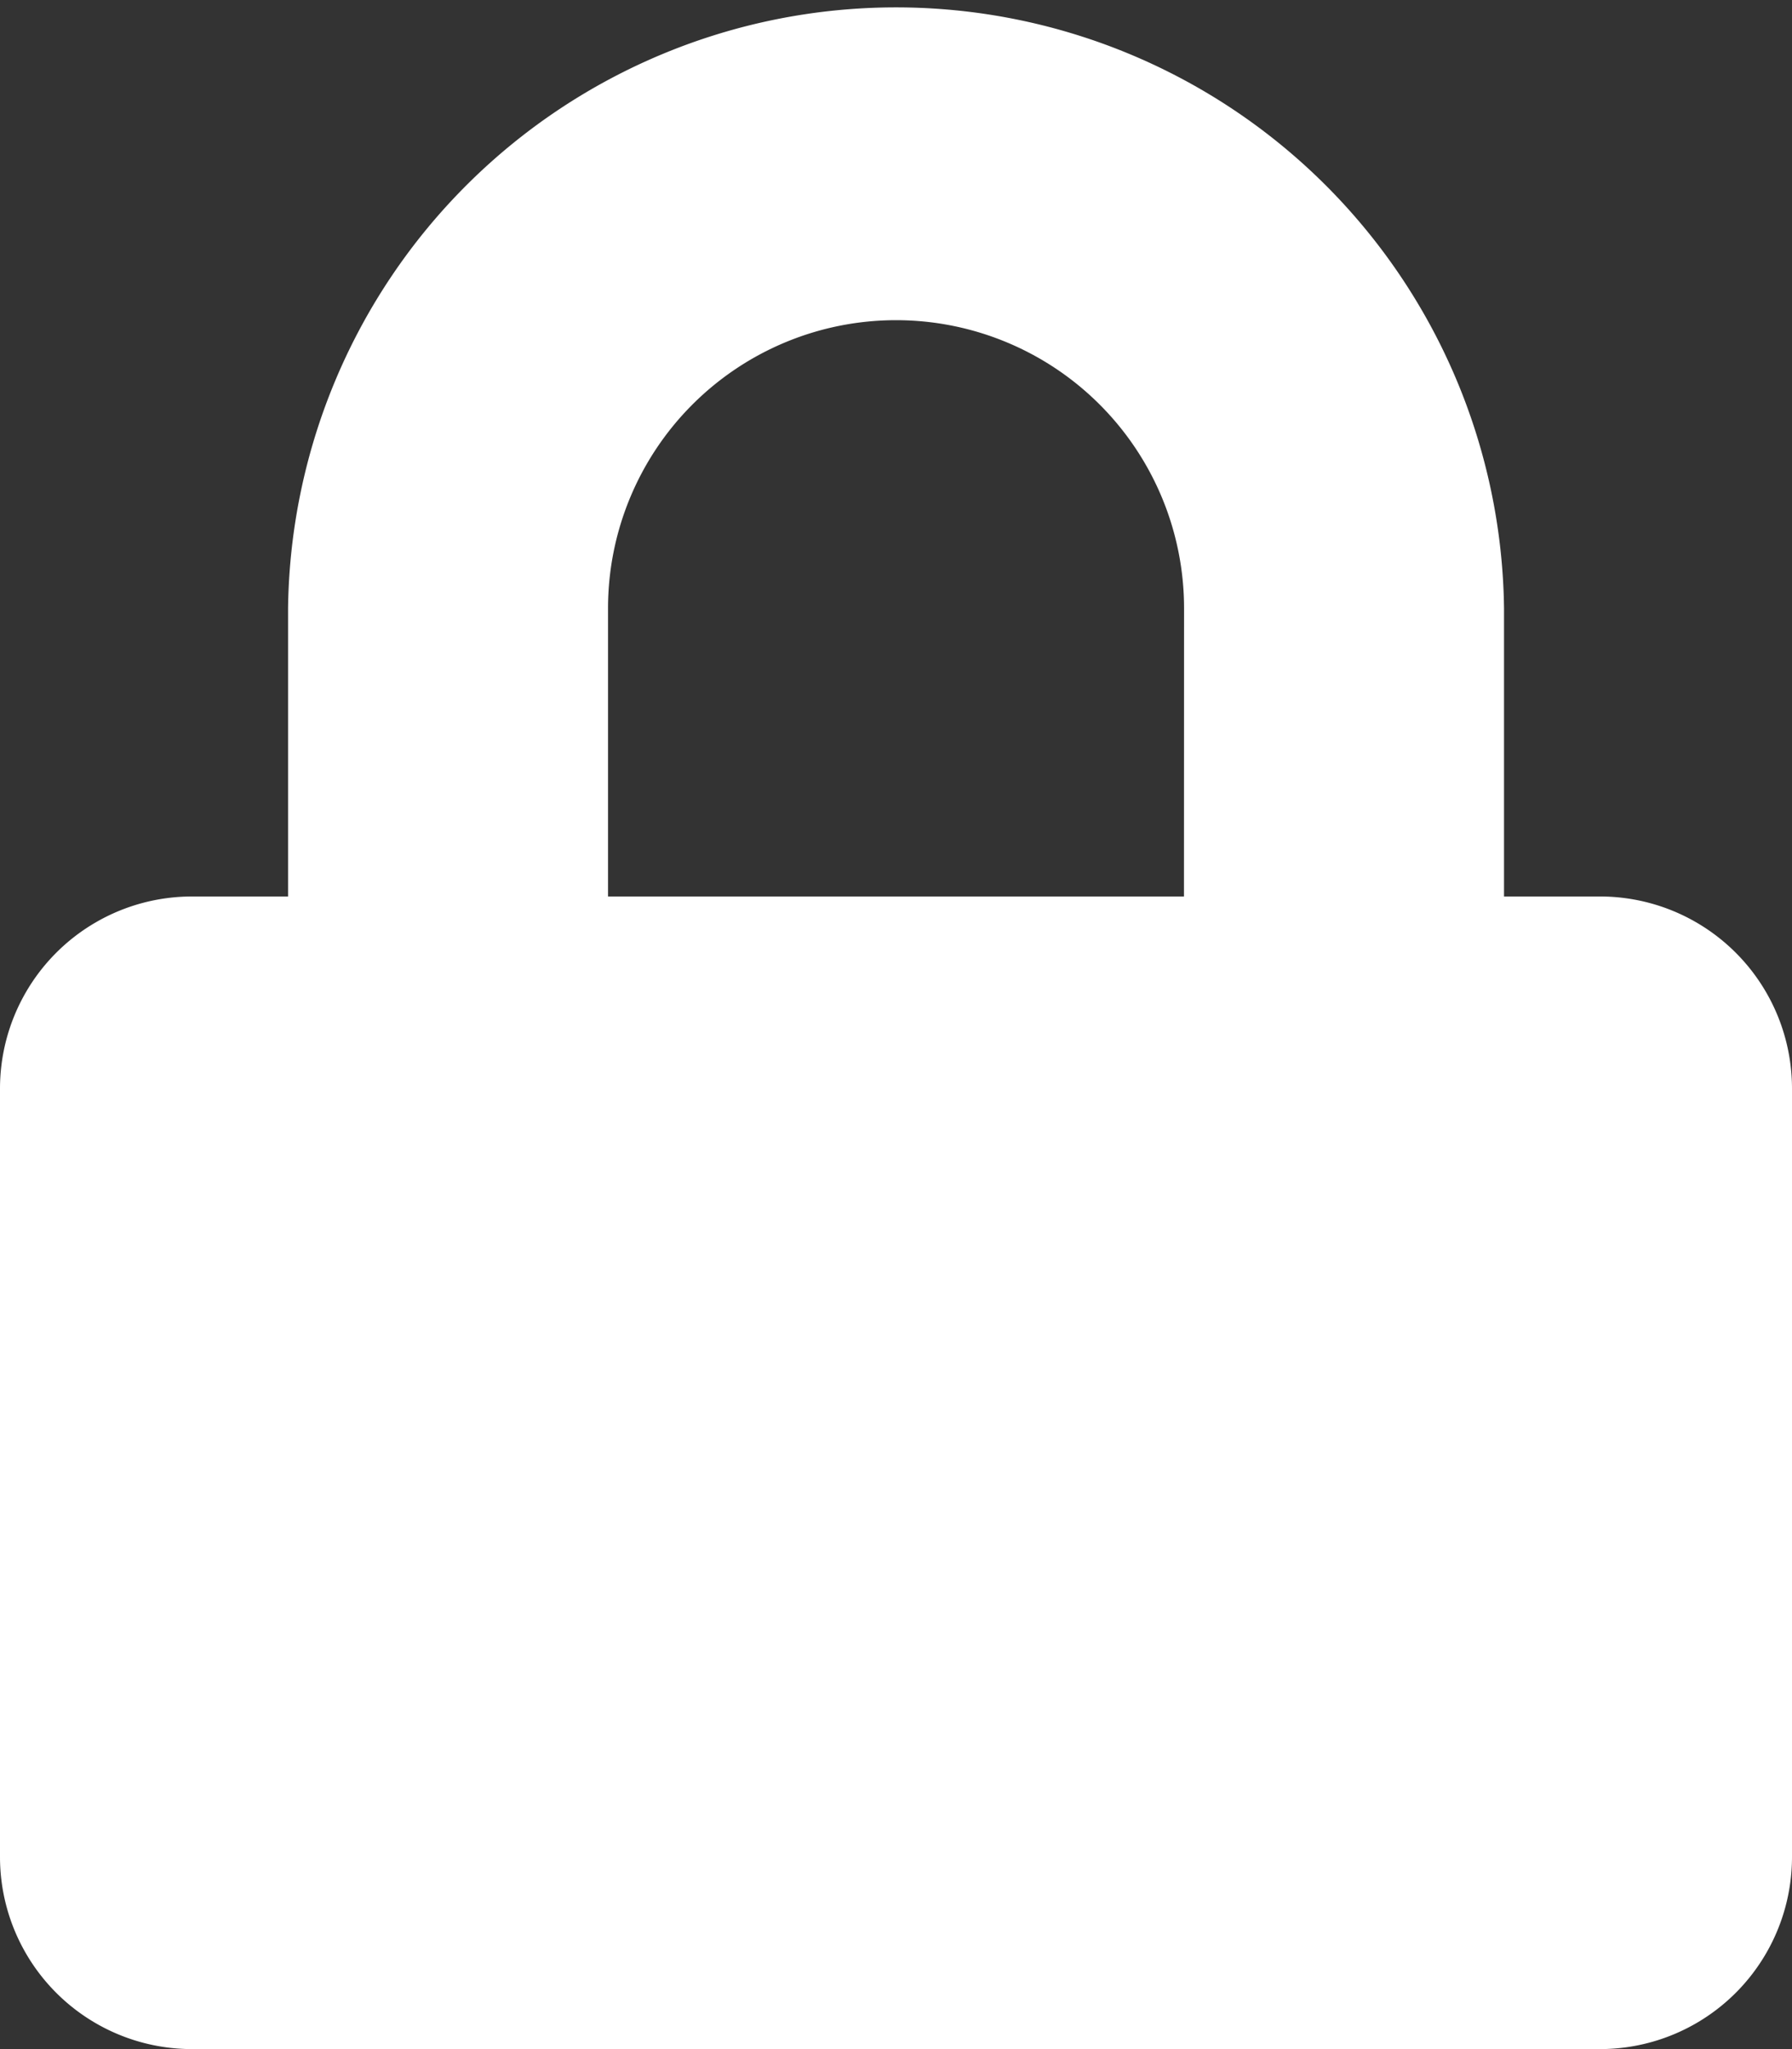 <svg xmlns="http://www.w3.org/2000/svg" width="20" height="22.857" viewBox="0 0 20 22.857"><rect x="0" y="0" width="20" height="22.857" fill="#333333" stroke="none"/><defs><style>.a{fill:#fff;}</style></defs><path class="a" d="M17.857,10H16.786V6.786a6.786,6.786,0,0,0-13.571,0V10H2.143A2.143,2.143,0,0,0,0,12.143v8.571a2.143,2.143,0,0,0,2.143,2.143H17.857A2.143,2.143,0,0,0,20,20.714V12.143A2.143,2.143,0,0,0,17.857,10Zm-4.643,0H6.786V6.786a3.214,3.214,0,0,1,6.429,0Z"/></svg>